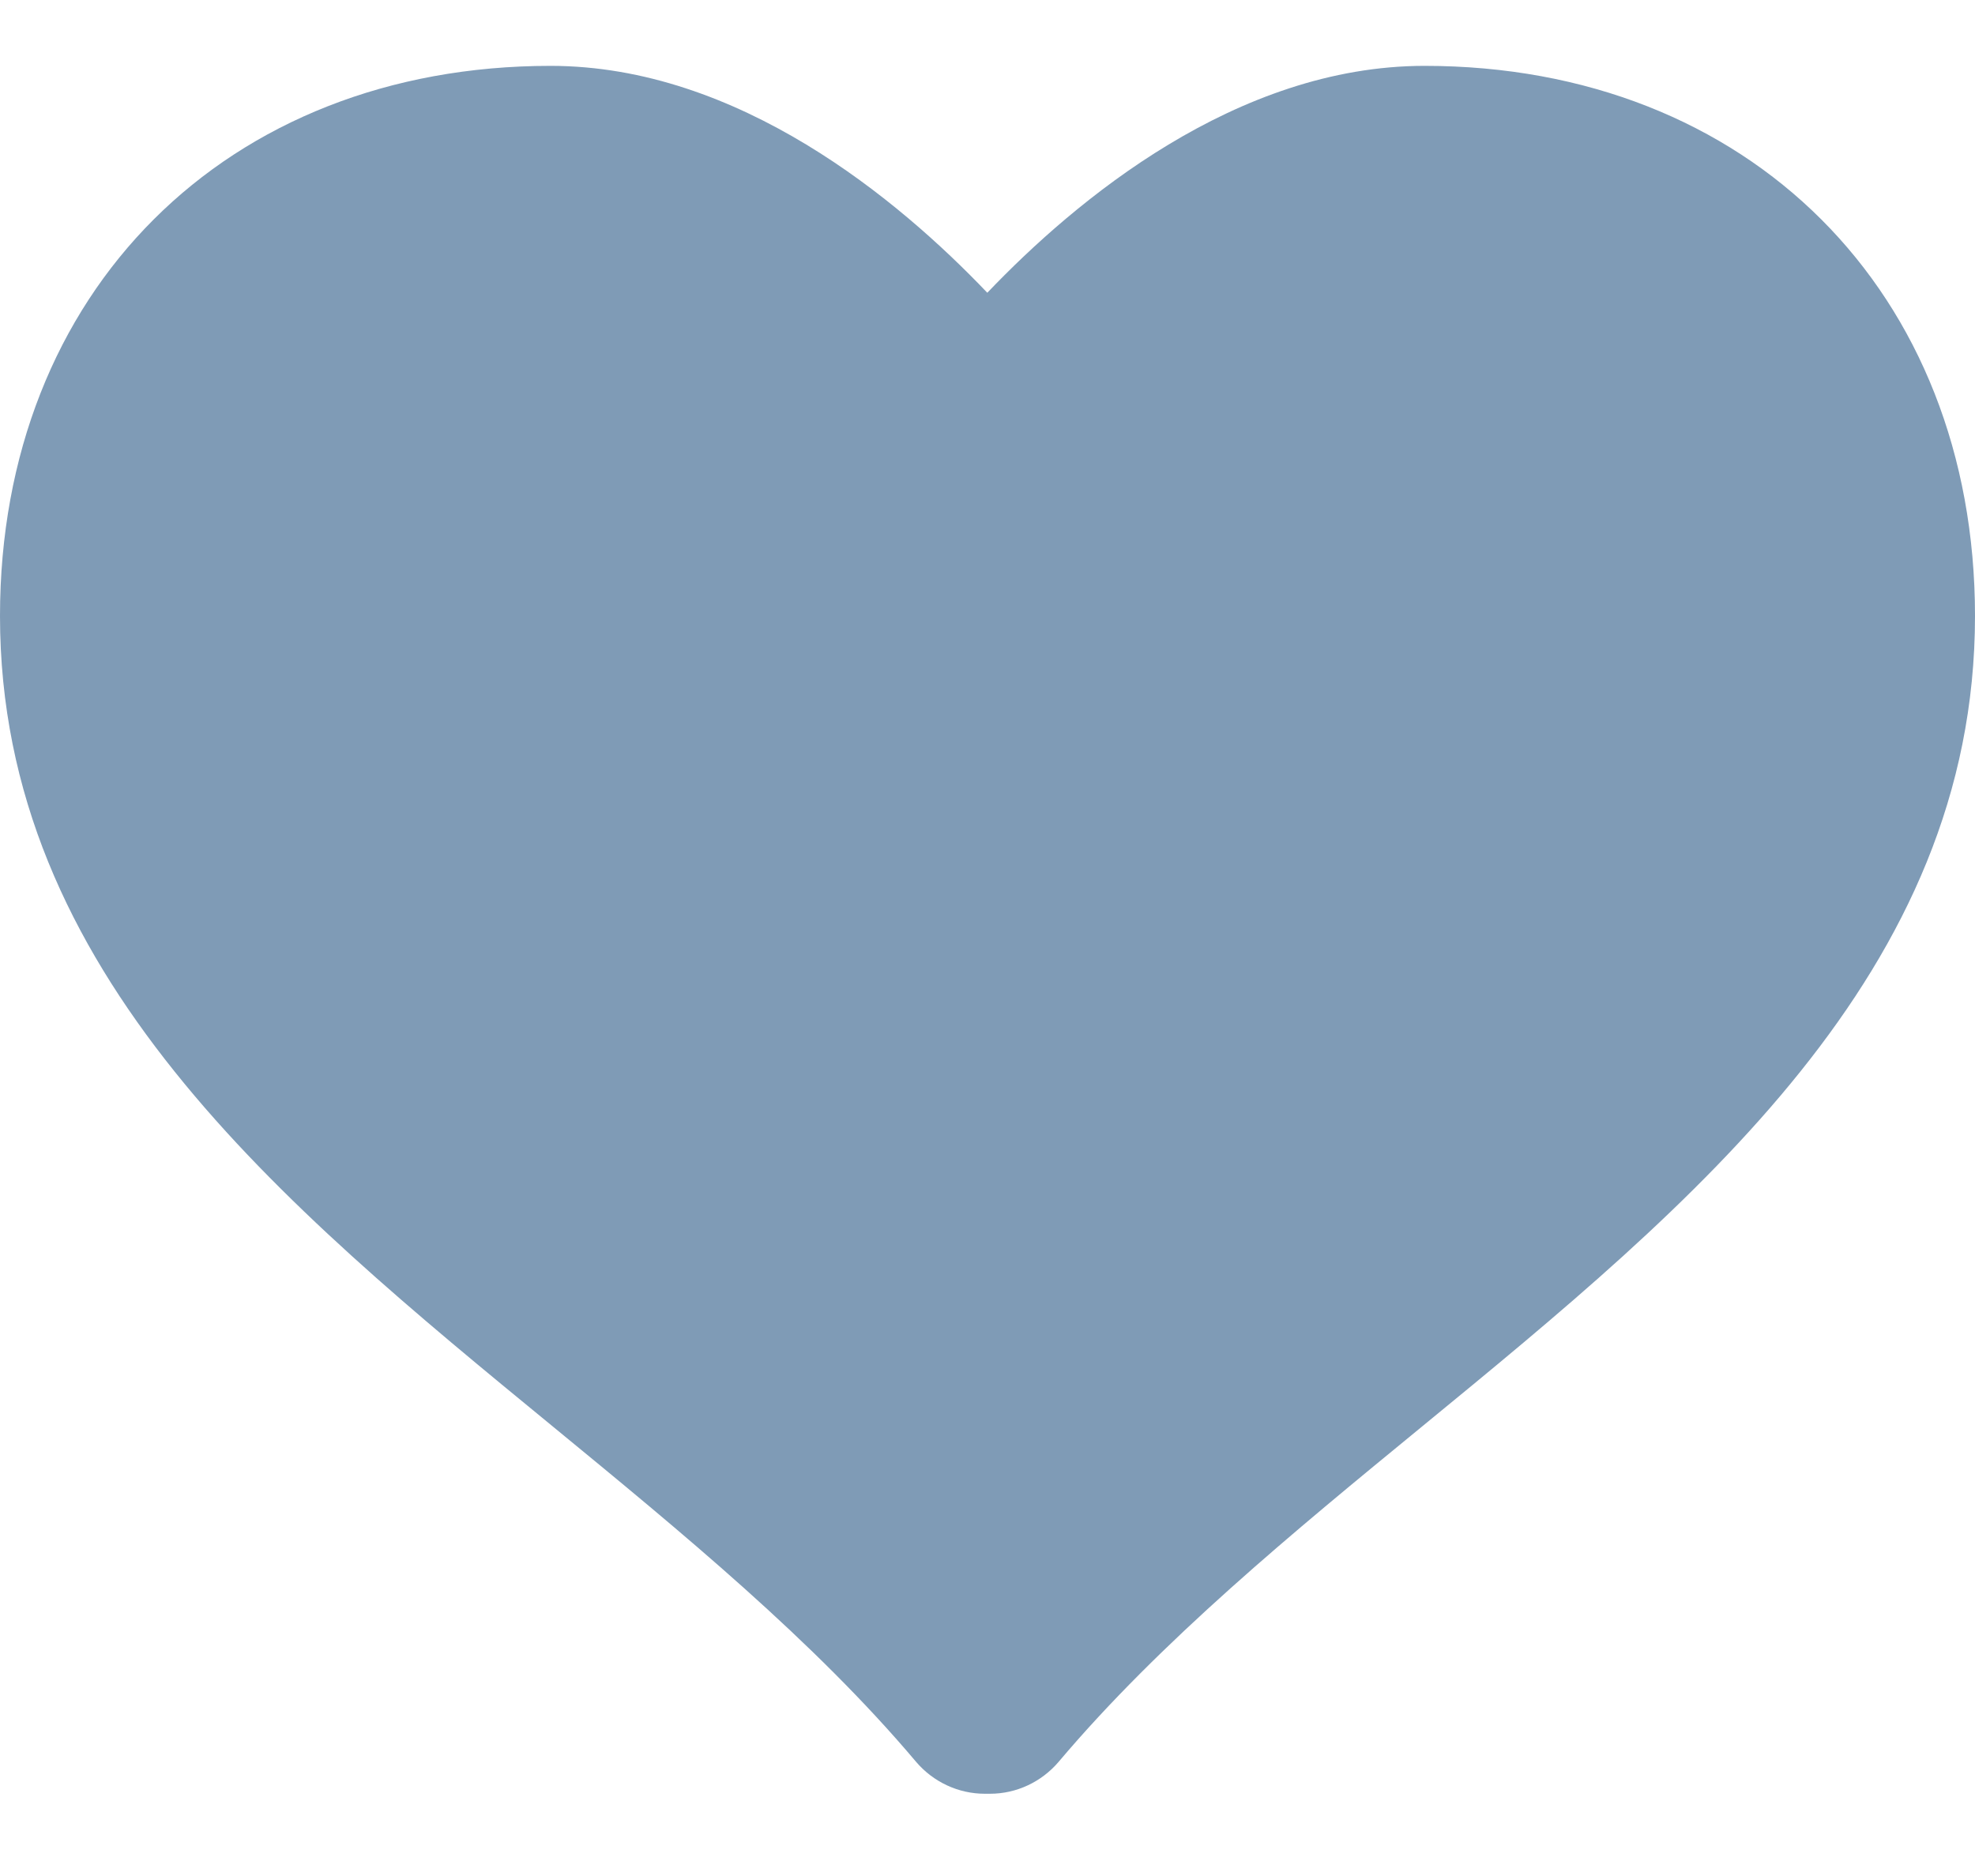 <svg width="20" height="19" viewBox="0 0 20 19" fill="none" xmlns="http://www.w3.org/2000/svg">
<path d="M14.426 0.667C12.521 0.667 10.893 2.027 9.998 2.965C9.104 2.027 7.479 0.667 5.575 0.667C2.292 0.667 0 2.958 0 6.238C0 9.853 2.846 12.189 5.6 14.449C6.9 15.517 8.245 16.62 9.277 17.844C9.451 18.048 9.705 18.167 9.973 18.167H10.025C10.294 18.167 10.547 18.047 10.72 17.844C11.754 16.62 13.098 15.516 14.399 14.449C17.152 12.19 20 9.854 20 6.238C20 2.958 17.708 0.667 14.426 0.667Z" fill="#2A5885" fill-opacity="0.6"/>
</svg>
